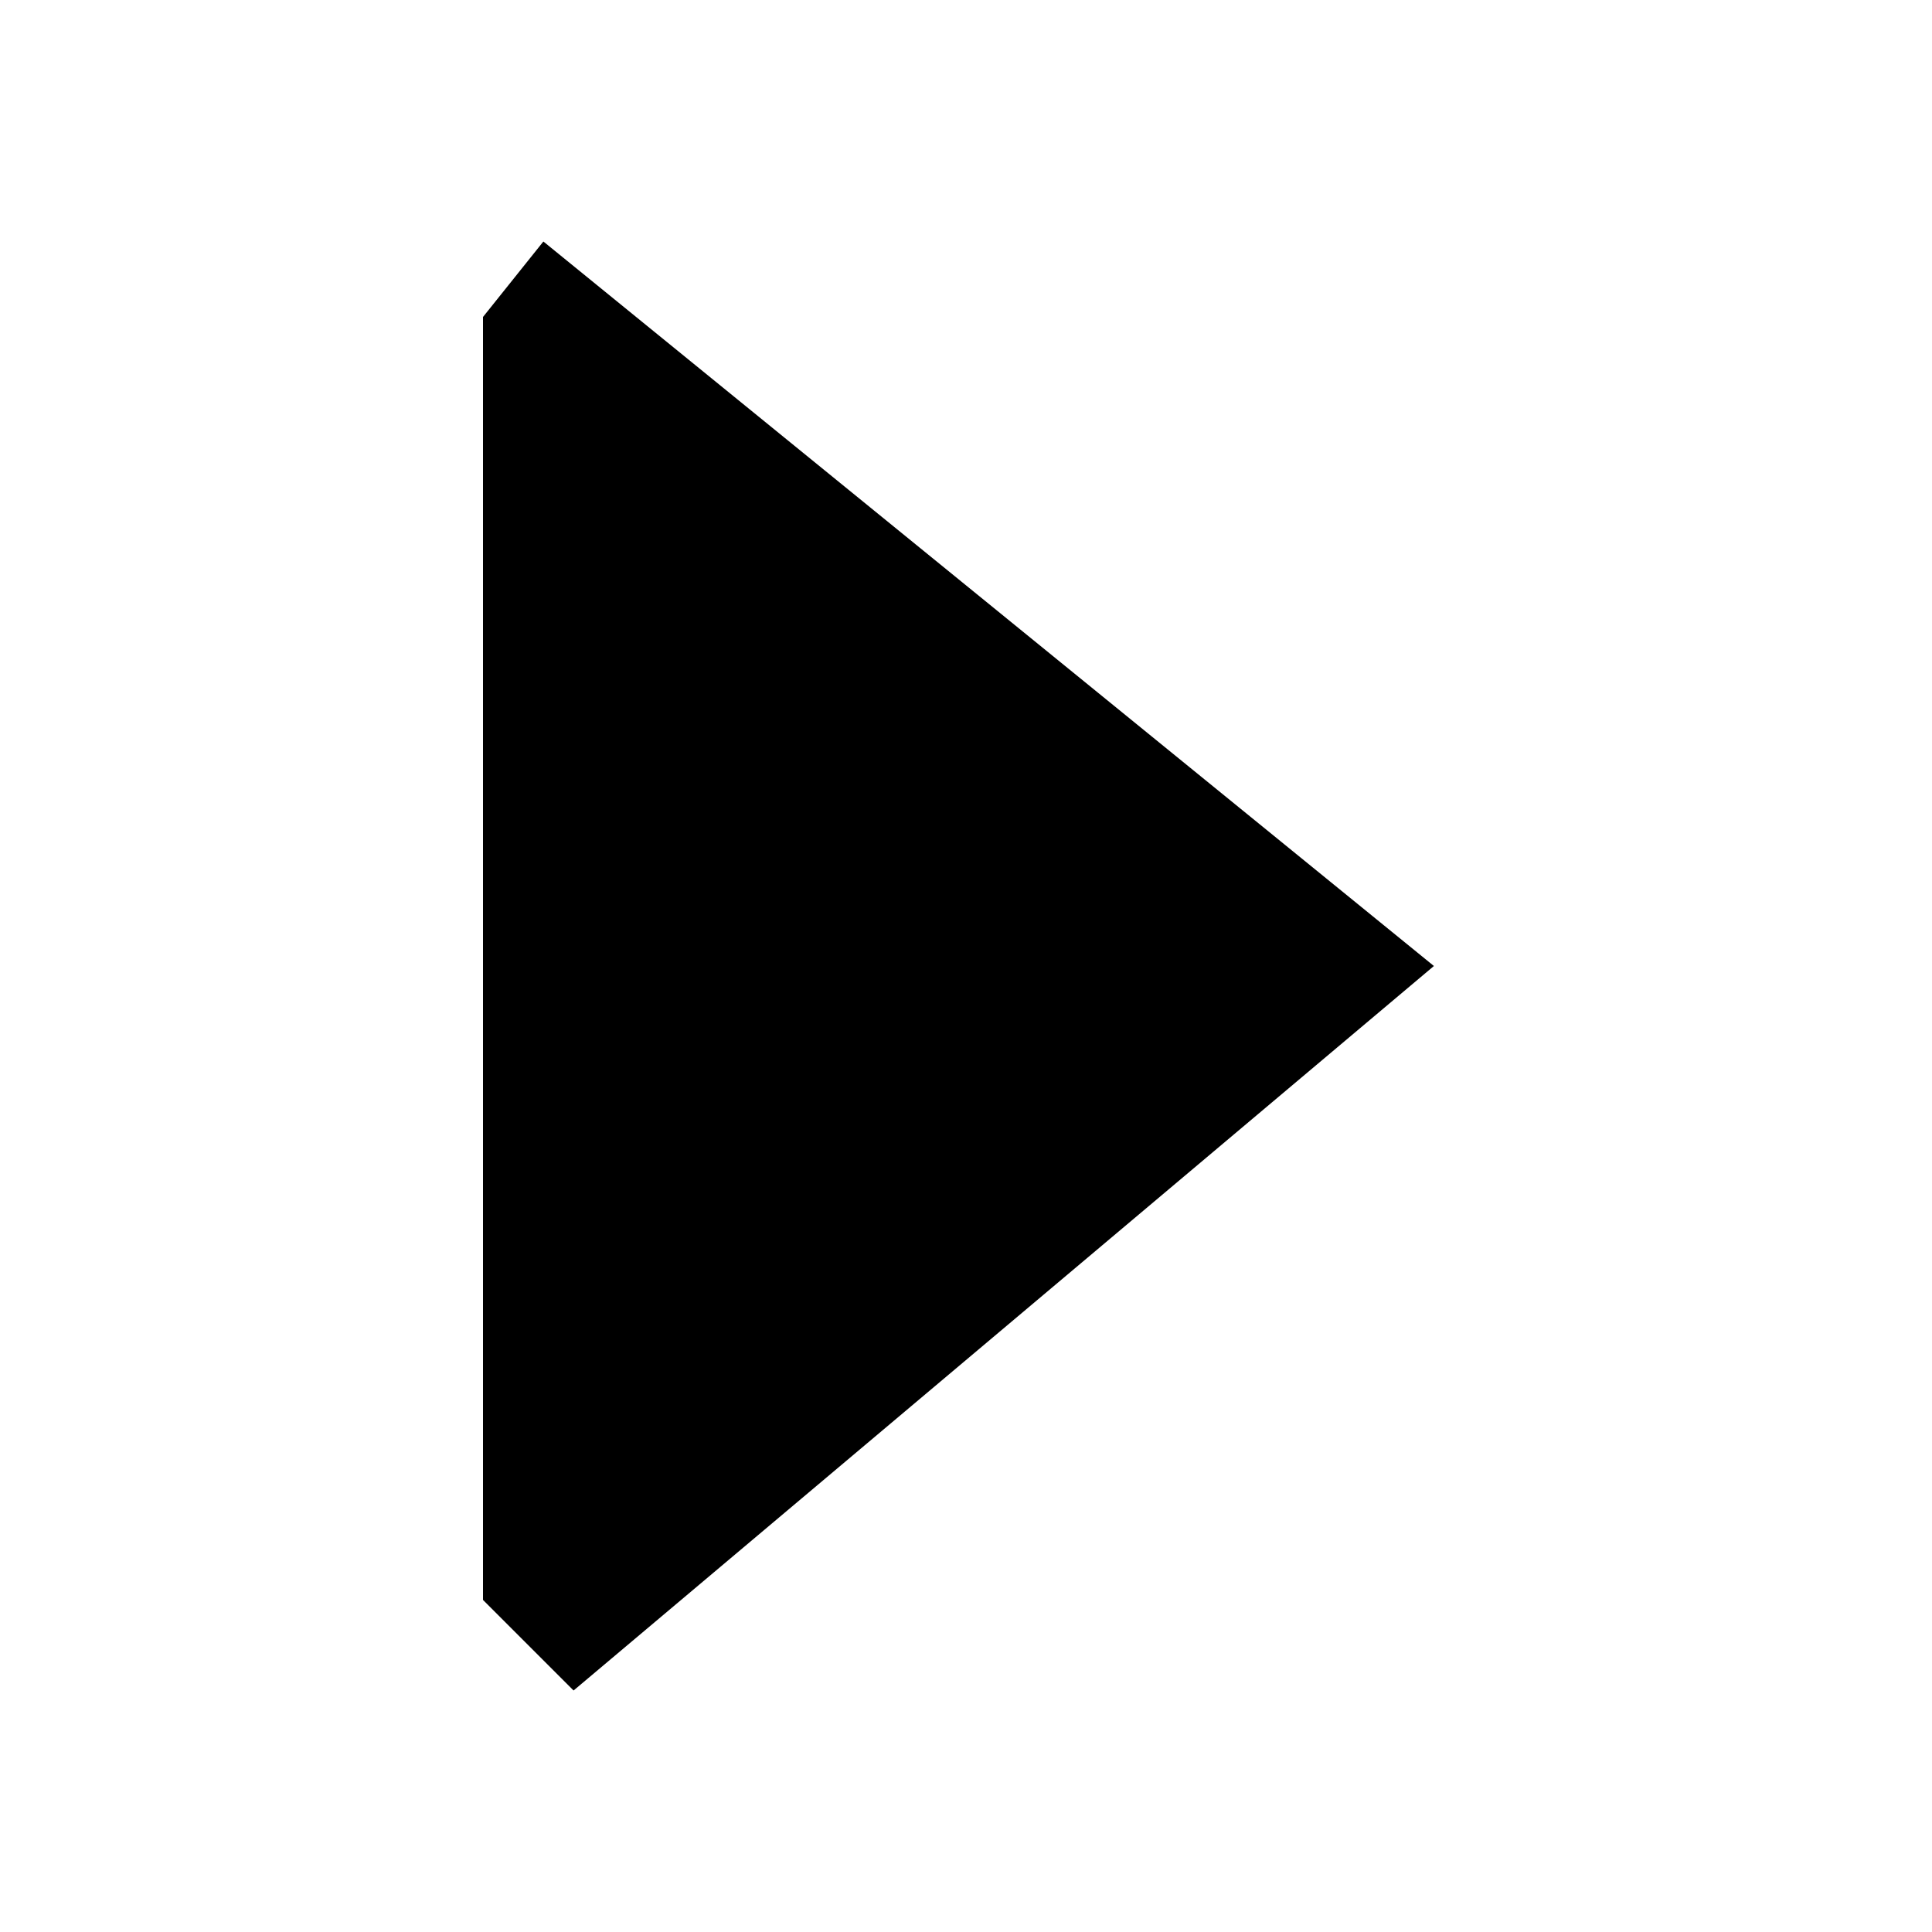 <svg width="64" height="64" viewBox="0 0 64 64" fill="none" xmlns="http://www.w3.org/2000/svg">
<rect width="64" height="64" fill="white"/>
<path d="M47.5 32L18 8L16 10.5V53L19 56L47.5 32Z" fill="black"/>
</svg>
